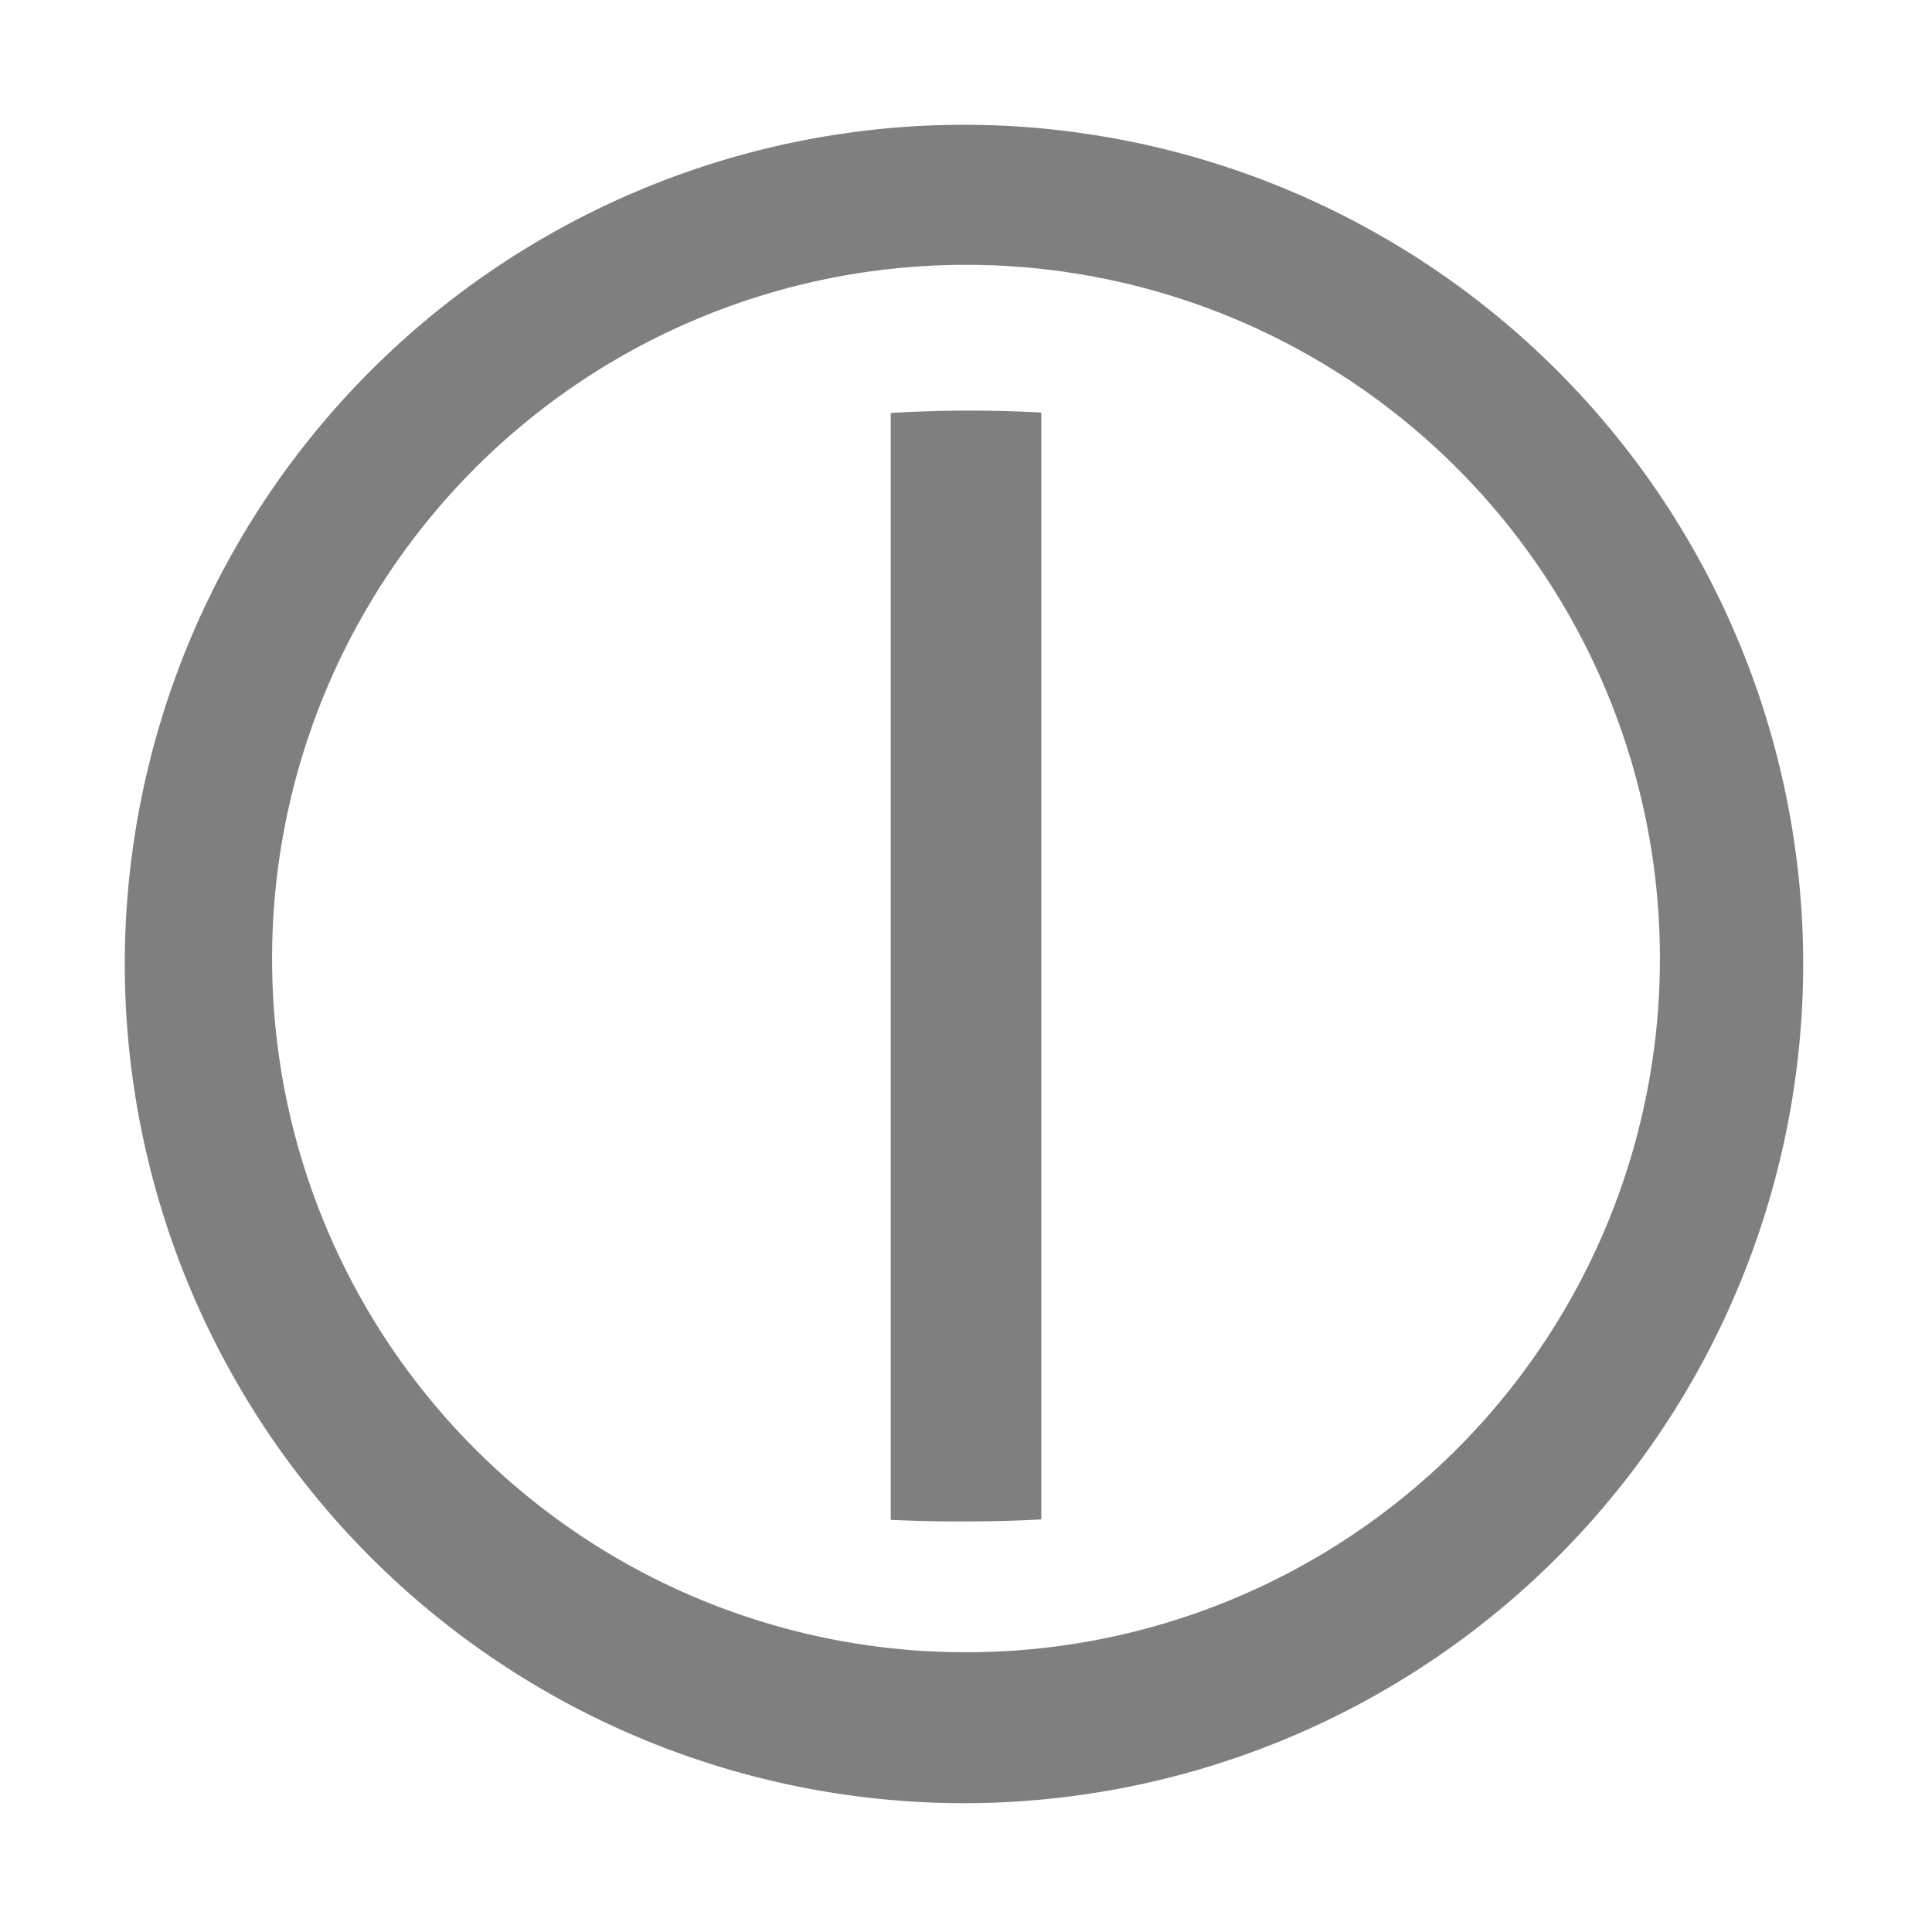 <?xml version="1.0" encoding="UTF-8" standalone="no"?>
<svg
   xmlns:dc="http://purl.org/dc/elements/1.1/"
   xmlns:cc="http://creativecommons.org/ns#"
   xmlns:rdf="http://www.w3.org/1999/02/22-rdf-syntax-ns#"
   xmlns:svg="http://www.w3.org/2000/svg"
   xmlns="http://www.w3.org/2000/svg"
   xmlns:sodipodi="http://sodipodi.sourceforge.net/DTD/sodipodi-0.dtd"
   xmlns:inkscape="http://www.inkscape.org/namespaces/inkscape"
   width="48"
   height="48"
   version="1.1"
   id="svg4"
   sodipodi:docname="boot.svg"
   inkscape:version="0.92.4 (5da689c313, 2019-01-14)">
  <defs
     id="defs8" />
  <sodipodi:namedview
     pagecolor="#ffffff"
     bordercolor="#666666"
     borderopacity="1"
     objecttolerance="10"
     gridtolerance="10"
     guidetolerance="10"
     inkscape:pageopacity="0"
     inkscape:pageshadow="2"
     inkscape:window-width="1087"
     inkscape:window-height="480"
     id="namedview6"
     showgrid="false"
     inkscape:zoom="4.9166667"
     inkscape:cx="2.1355932"
     inkscape:cy="24"
     inkscape:window-x="0"
     inkscape:window-y="25"
     inkscape:window-maximized="0"
     inkscape:current-layer="svg4" />
  <path
     d="M 23.95,3.1 A 20.86,20.86 0 0 0 3.1,23.95 20.86,20.86 0 0 0 23.95,44.8 20.86,20.86 0 0 0 44.8,23.95 20.86,20.86 0 0 0 23.95,3.1 Z M 24,6.58 A 17.23,17.23 0 0 1 41.24,23.82 17.23,17.23 0 0 1 24,41.05 17.23,17.23 0 0 1 6.76,23.82 17.23,17.23 0 0 1 24,6.58 Z m 0.01,3.62 a 22.43,13.81 0 0 0 -1.88,0.06 v 27.5 a 22.43,13.81 0 0 0 1.9,0.04 22.43,13.81 0 0 0 1.84,-0.05 V 10.25 A 22.43,13.81 0 0 0 24.03,10.2 H 24 Z"
     id="path2"
     inkscape:connector-curvature="0"
     style="fill:#7F7F7F" />
</svg>
